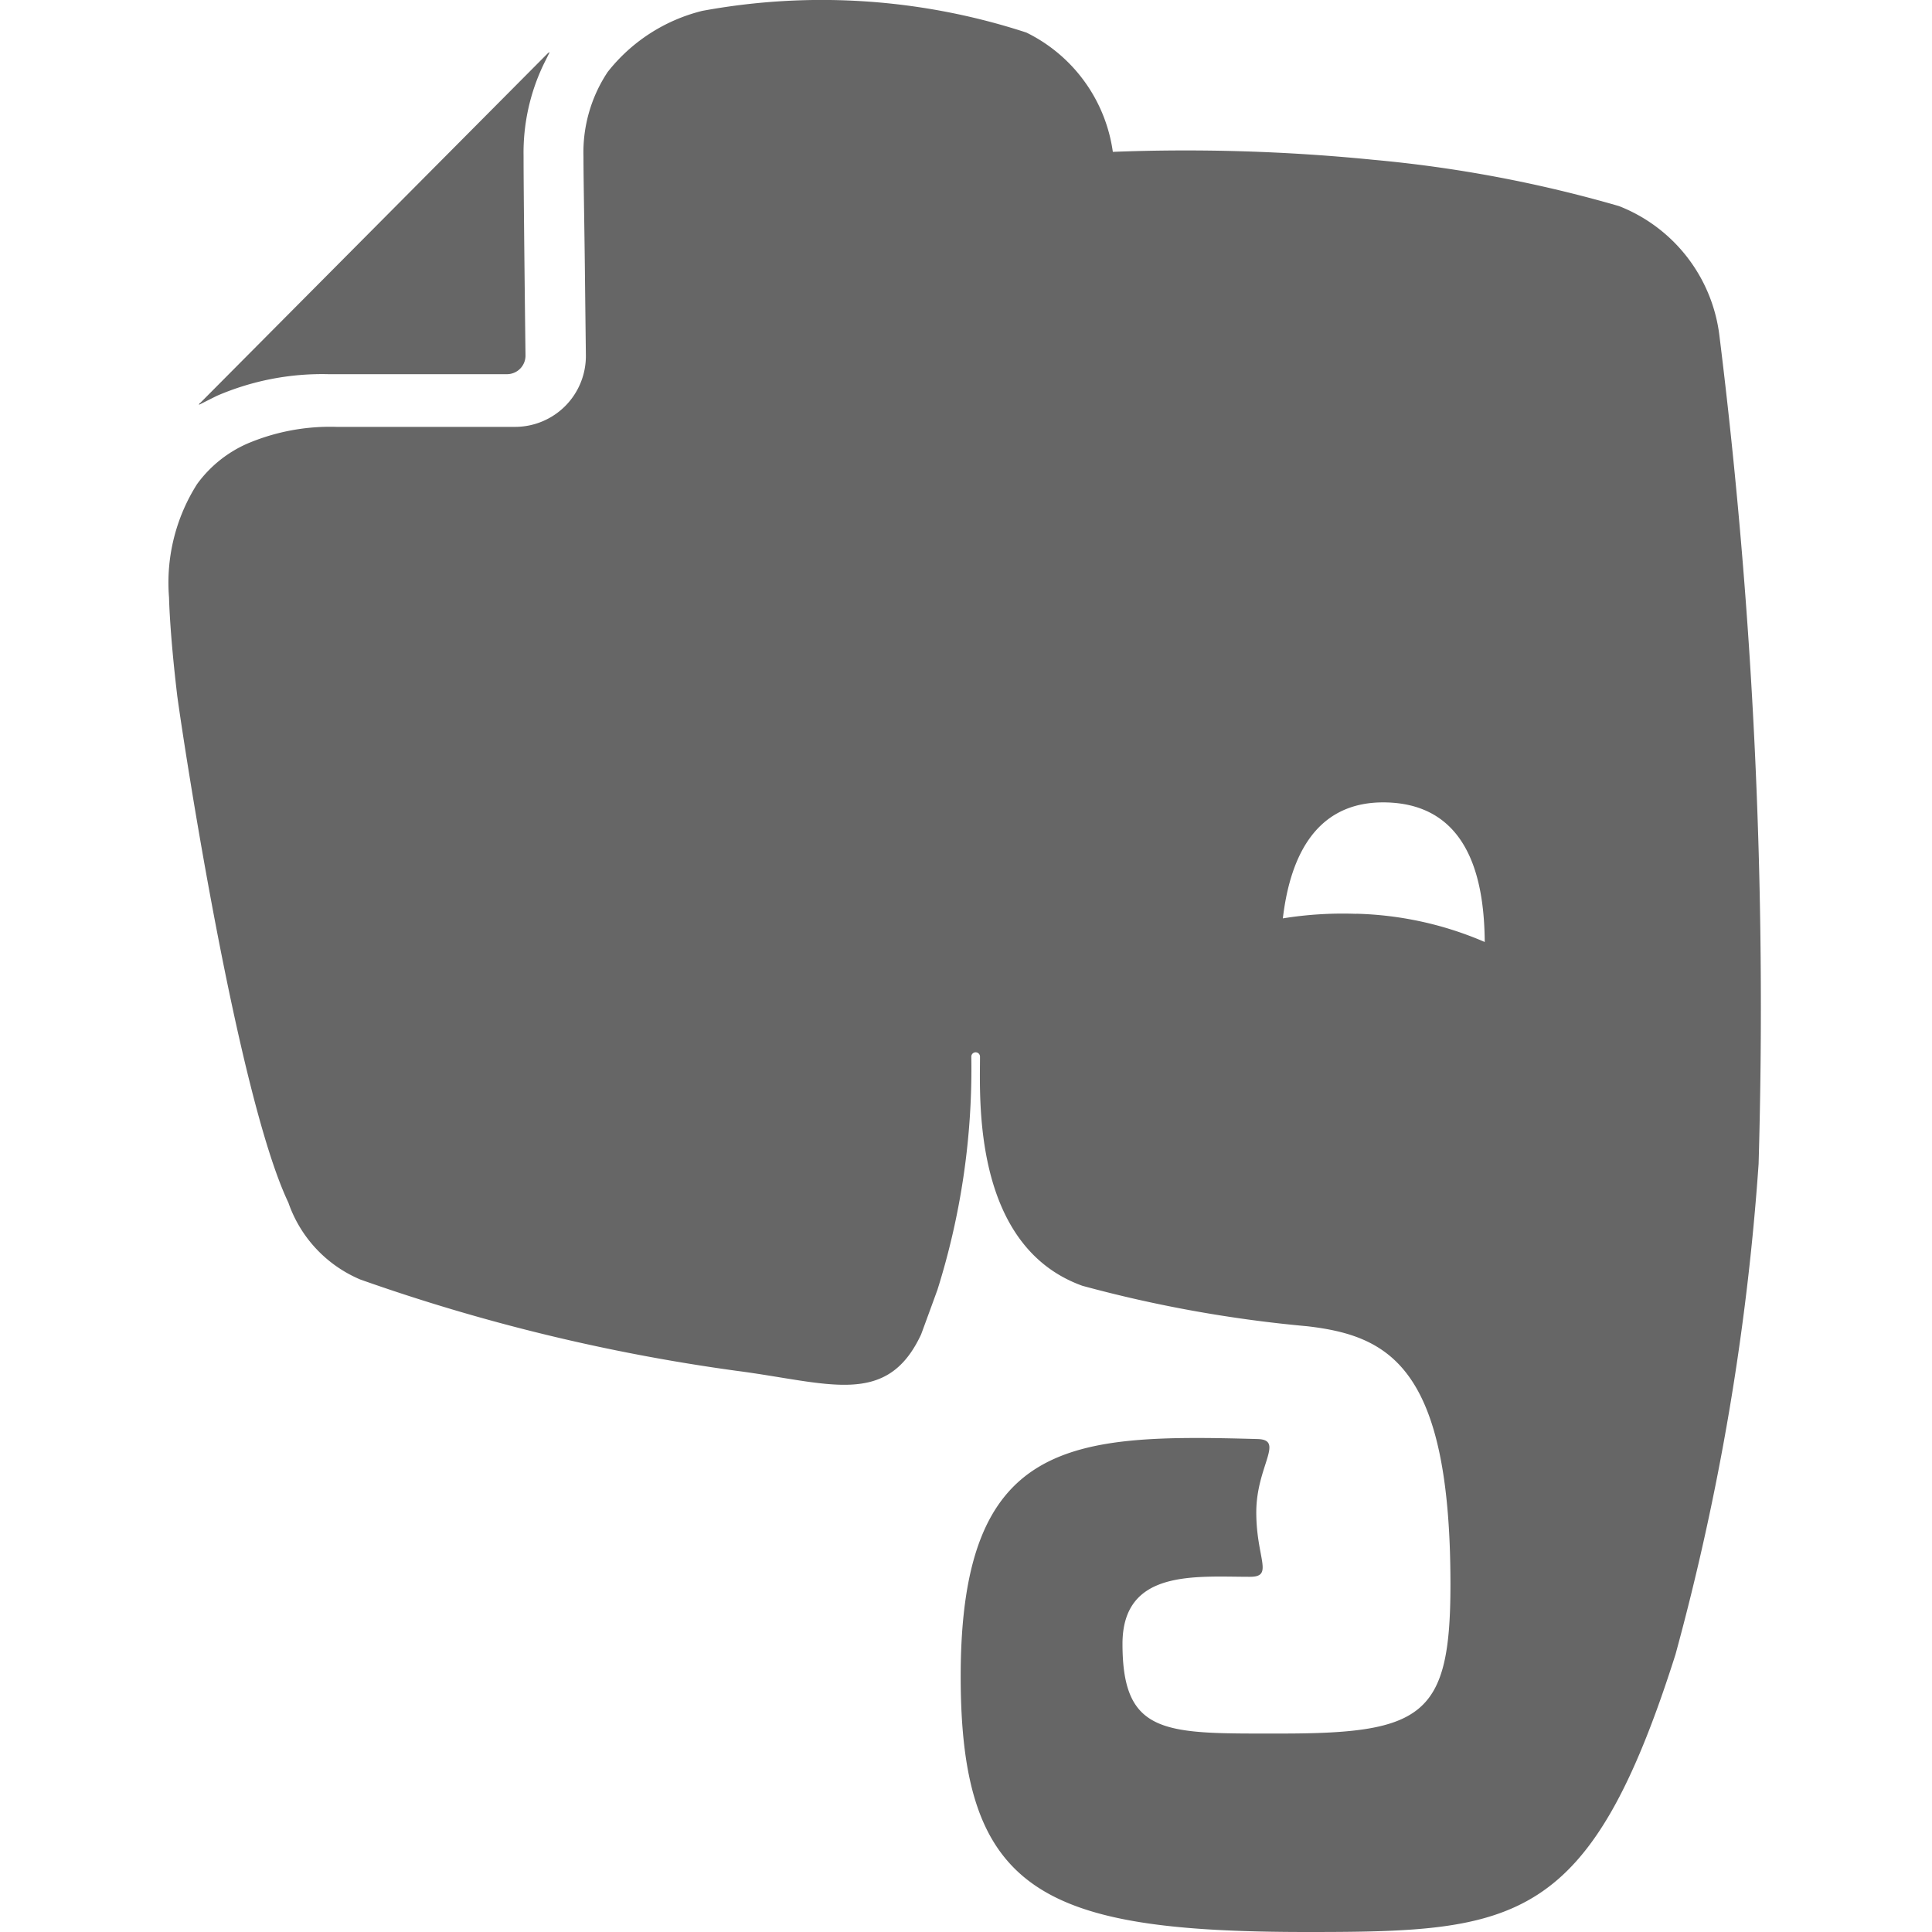 <svg xmlns="http://www.w3.org/2000/svg" width="40" height="40" viewBox="0 0 40 40">
  <defs>
    <style>
      .cls-1 {
        fill: #666;
        fill-rule: evenodd;
      }
    </style>
  </defs>
  <path id="onenote" class="cls-1" d="M2612.3,127.747h3.7a0.384,0.384,0,0,0,.38-0.388s-0.04-3.219-.04-4.113v-0.011a4.226,4.226,0,0,1,.42-1.913l0.12-.241a0.1,0.1,0,0,0-.04.024l-7.19,7.233a0.05,0.05,0,0,0-.03.043c0.15-.075.35-0.177,0.38-0.19a5.5,5.5,0,0,1,2.3-.444h0Zm28.8-.787a3.31,3.31,0,0,0-2.08-2.693,27.059,27.059,0,0,0-5.09-.959,39.03,39.03,0,0,0-5.39-.164,3.251,3.251,0,0,0-1.79-2.47,13.642,13.642,0,0,0-6.71-.449,3.585,3.585,0,0,0-1.96,1.267,3.013,3.013,0,0,0-.5,1.752c0,0.436.02,1.463,0.03,2.376s0.02,1.734.02,1.739a1.467,1.467,0,0,1-1.46,1.479h-3.7a4.382,4.382,0,0,0-1.85.347,2.556,2.556,0,0,0-1.04.838,3.807,3.807,0,0,0-.58,2.352s0.01,0.692.17,2.034c0.14,1.037,1.25,8.285,2.3,10.489a2.675,2.675,0,0,0,1.49,1.593,39.324,39.324,0,0,0,7.78,1.889c1.92,0.248,3.12.769,3.83-.751,0,0,.14-0.378.34-0.929a15.246,15.246,0,0,0,.7-4.823,0.09,0.09,0,1,1,.18,0c0,0.864-.16,3.924,2.12,4.744a27.024,27.024,0,0,0,4.66.838c1.72,0.2,2.96.884,2.96,5.346,0,2.714-.56,3.086-3.5,3.086-2.38,0-3.29.062-3.29-1.856,0-1.552,1.51-1.389,2.64-1.389,0.5,0,.13-0.378.13-1.335s0.59-1.5.03-1.517c-3.87-.109-6.15-0.005-6.15,4.913,0,4.464,1.68,5.293,7.18,5.293,4.32,0,5.84-.143,7.62-5.749a52.254,52.254,0,0,0,1.72-10.154,112.864,112.864,0,0,0-.81-17.137h0Zm-7.52,11.96a7.781,7.781,0,0,0-1.52.094c0.13-1.1.58-2.455,2.17-2.4,1.76,0.061,2,1.747,2.01,2.889a7.154,7.154,0,0,0-2.66-.585h0Z" transform="translate(-2605.5 -120)"/>
</svg>
